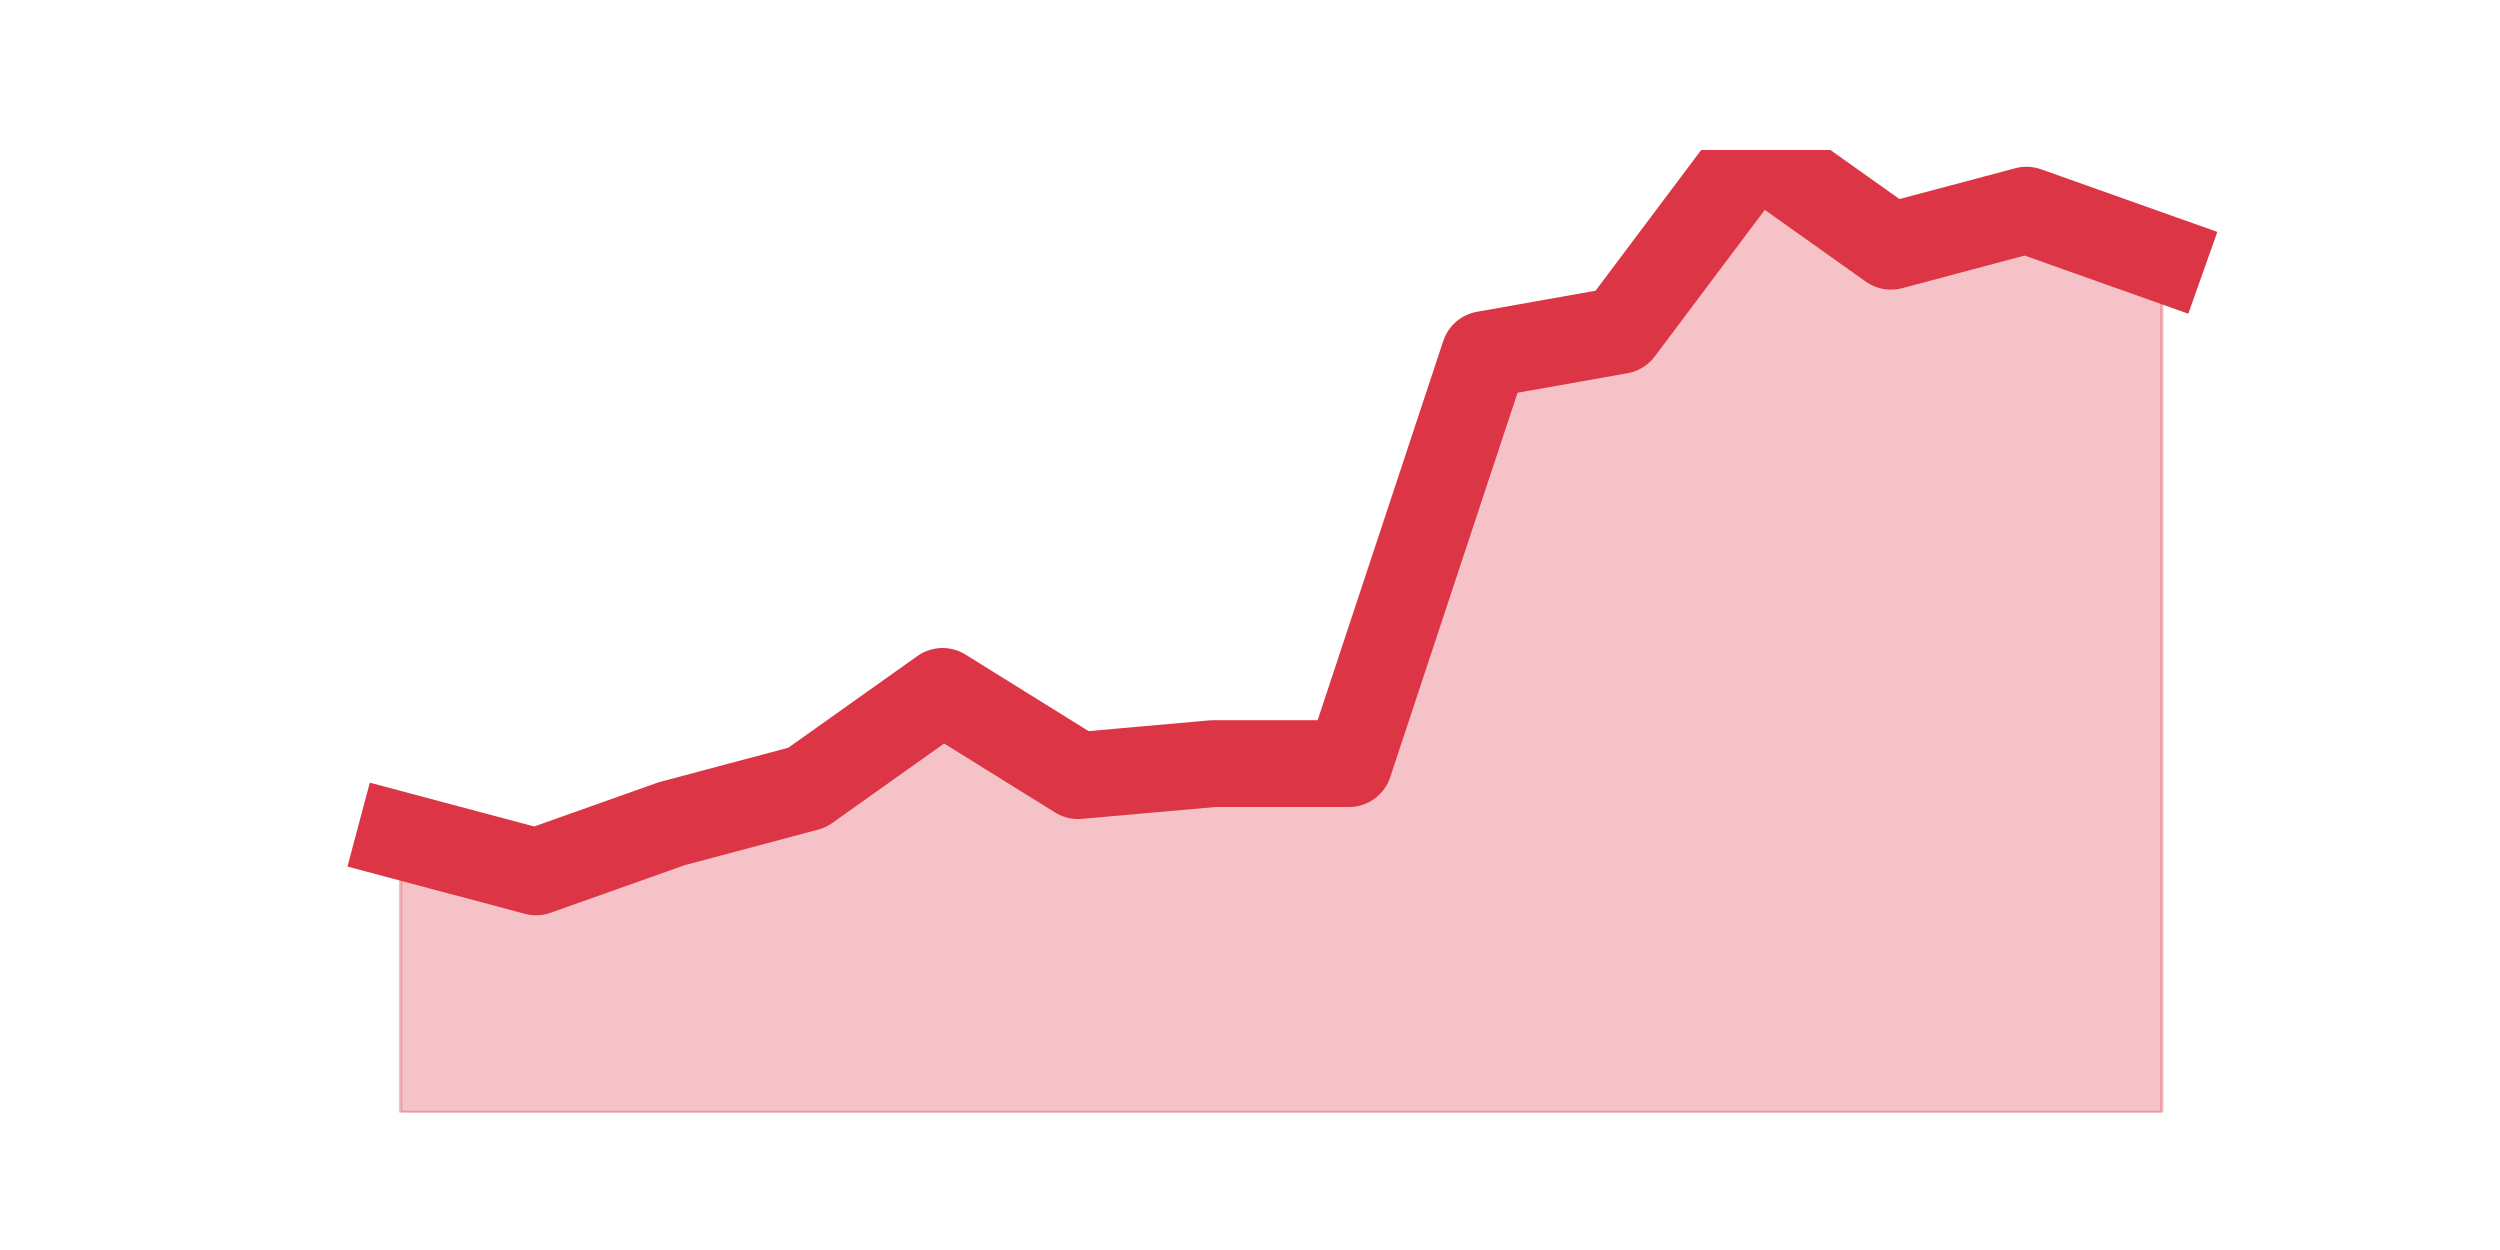 <?xml version="1.0" encoding="utf-8" standalone="no"?>
<!DOCTYPE svg PUBLIC "-//W3C//DTD SVG 1.1//EN"
  "http://www.w3.org/Graphics/SVG/1.1/DTD/svg11.dtd">
<svg height="360pt" version="1.1" viewBox="0 0 720 360" width="720pt" xmlns="http://www.w3.org/2000/svg" xmlns:xlink="http://www.w3.org/1999/xlink">
 <defs>
  <style type="text/css">*{stroke-linecap:butt;stroke-linejoin:round;}</style>
 </defs>
 <g id="figure_1">
  <g id="patch_1">
   <path d="M 0 360 
L 720 360 
L 720 0 
L 0 0 
z
" style="fill:none;"/>
  </g>
  <g id="axes_1">
   <g id="matplotlib.axis_1"/>
   <g id="matplotlib.axis_2"/>
   <g id="PolyCollection_1">
    <defs>
     <path d="M 115.364 -119.295 
L 115.364 -39.6 
L 154.385 -39.6 
L 193.406 -39.6 
L 232.427 -39.6 
L 271.448 -39.6 
L 310.469 -39.6 
L 349.49 -39.6 
L 388.51 -39.6 
L 427.531 -39.6 
L 466.552 -39.6 
L 505.573 -39.6 
L 544.594 -39.6 
L 583.615 -39.6 
L 622.636 -39.6 
L 622.636 -285.615 
L 622.636 -285.615 
L 583.615 -299.475 
L 544.594 -289.08 
L 505.573 -316.8 
L 466.552 -264.825 
L 427.531 -257.895 
L 388.51 -140.085 
L 349.49 -140.085 
L 310.469 -136.62 
L 271.448 -160.875 
L 232.427 -133.155 
L 193.406 -122.76 
L 154.385 -108.9 
L 115.364 -119.295 
z
" id="mf82a9ad249" style="stroke:#dc3545;stroke-opacity:0.3;"/>
    </defs>
    <g clip-path="url(#p3d4c3280d5)">
     <use style="fill:#dc3545;fill-opacity:0.3;stroke:#dc3545;stroke-opacity:0.3;" x="0" xlink:href="#mf82a9ad249" y="360"/>
    </g>
   </g>
   <g id="line2d_1">
    <path clip-path="url(#p3d4c3280d5)" d="M 115.364 240.705 
L 154.385 251.1 
L 193.406 237.24 
L 232.427 226.845 
L 271.448 199.125 
L 310.469 223.38 
L 349.49 219.915 
L 388.51 219.915 
L 427.531 102.105 
L 466.552 95.175 
L 505.573 43.2 
L 544.594 70.92 
L 583.615 60.525 
L 622.636 74.385 
" style="fill:none;stroke:#dc3545;stroke-linecap:square;stroke-width:25;"/>
   </g>
  </g>
 </g>
 <defs>
  <clipPath id="p3d4c3280d5">
   <rect height="277.2" width="558" x="90" y="43.2"/>
  </clipPath>
 </defs>
</svg>

